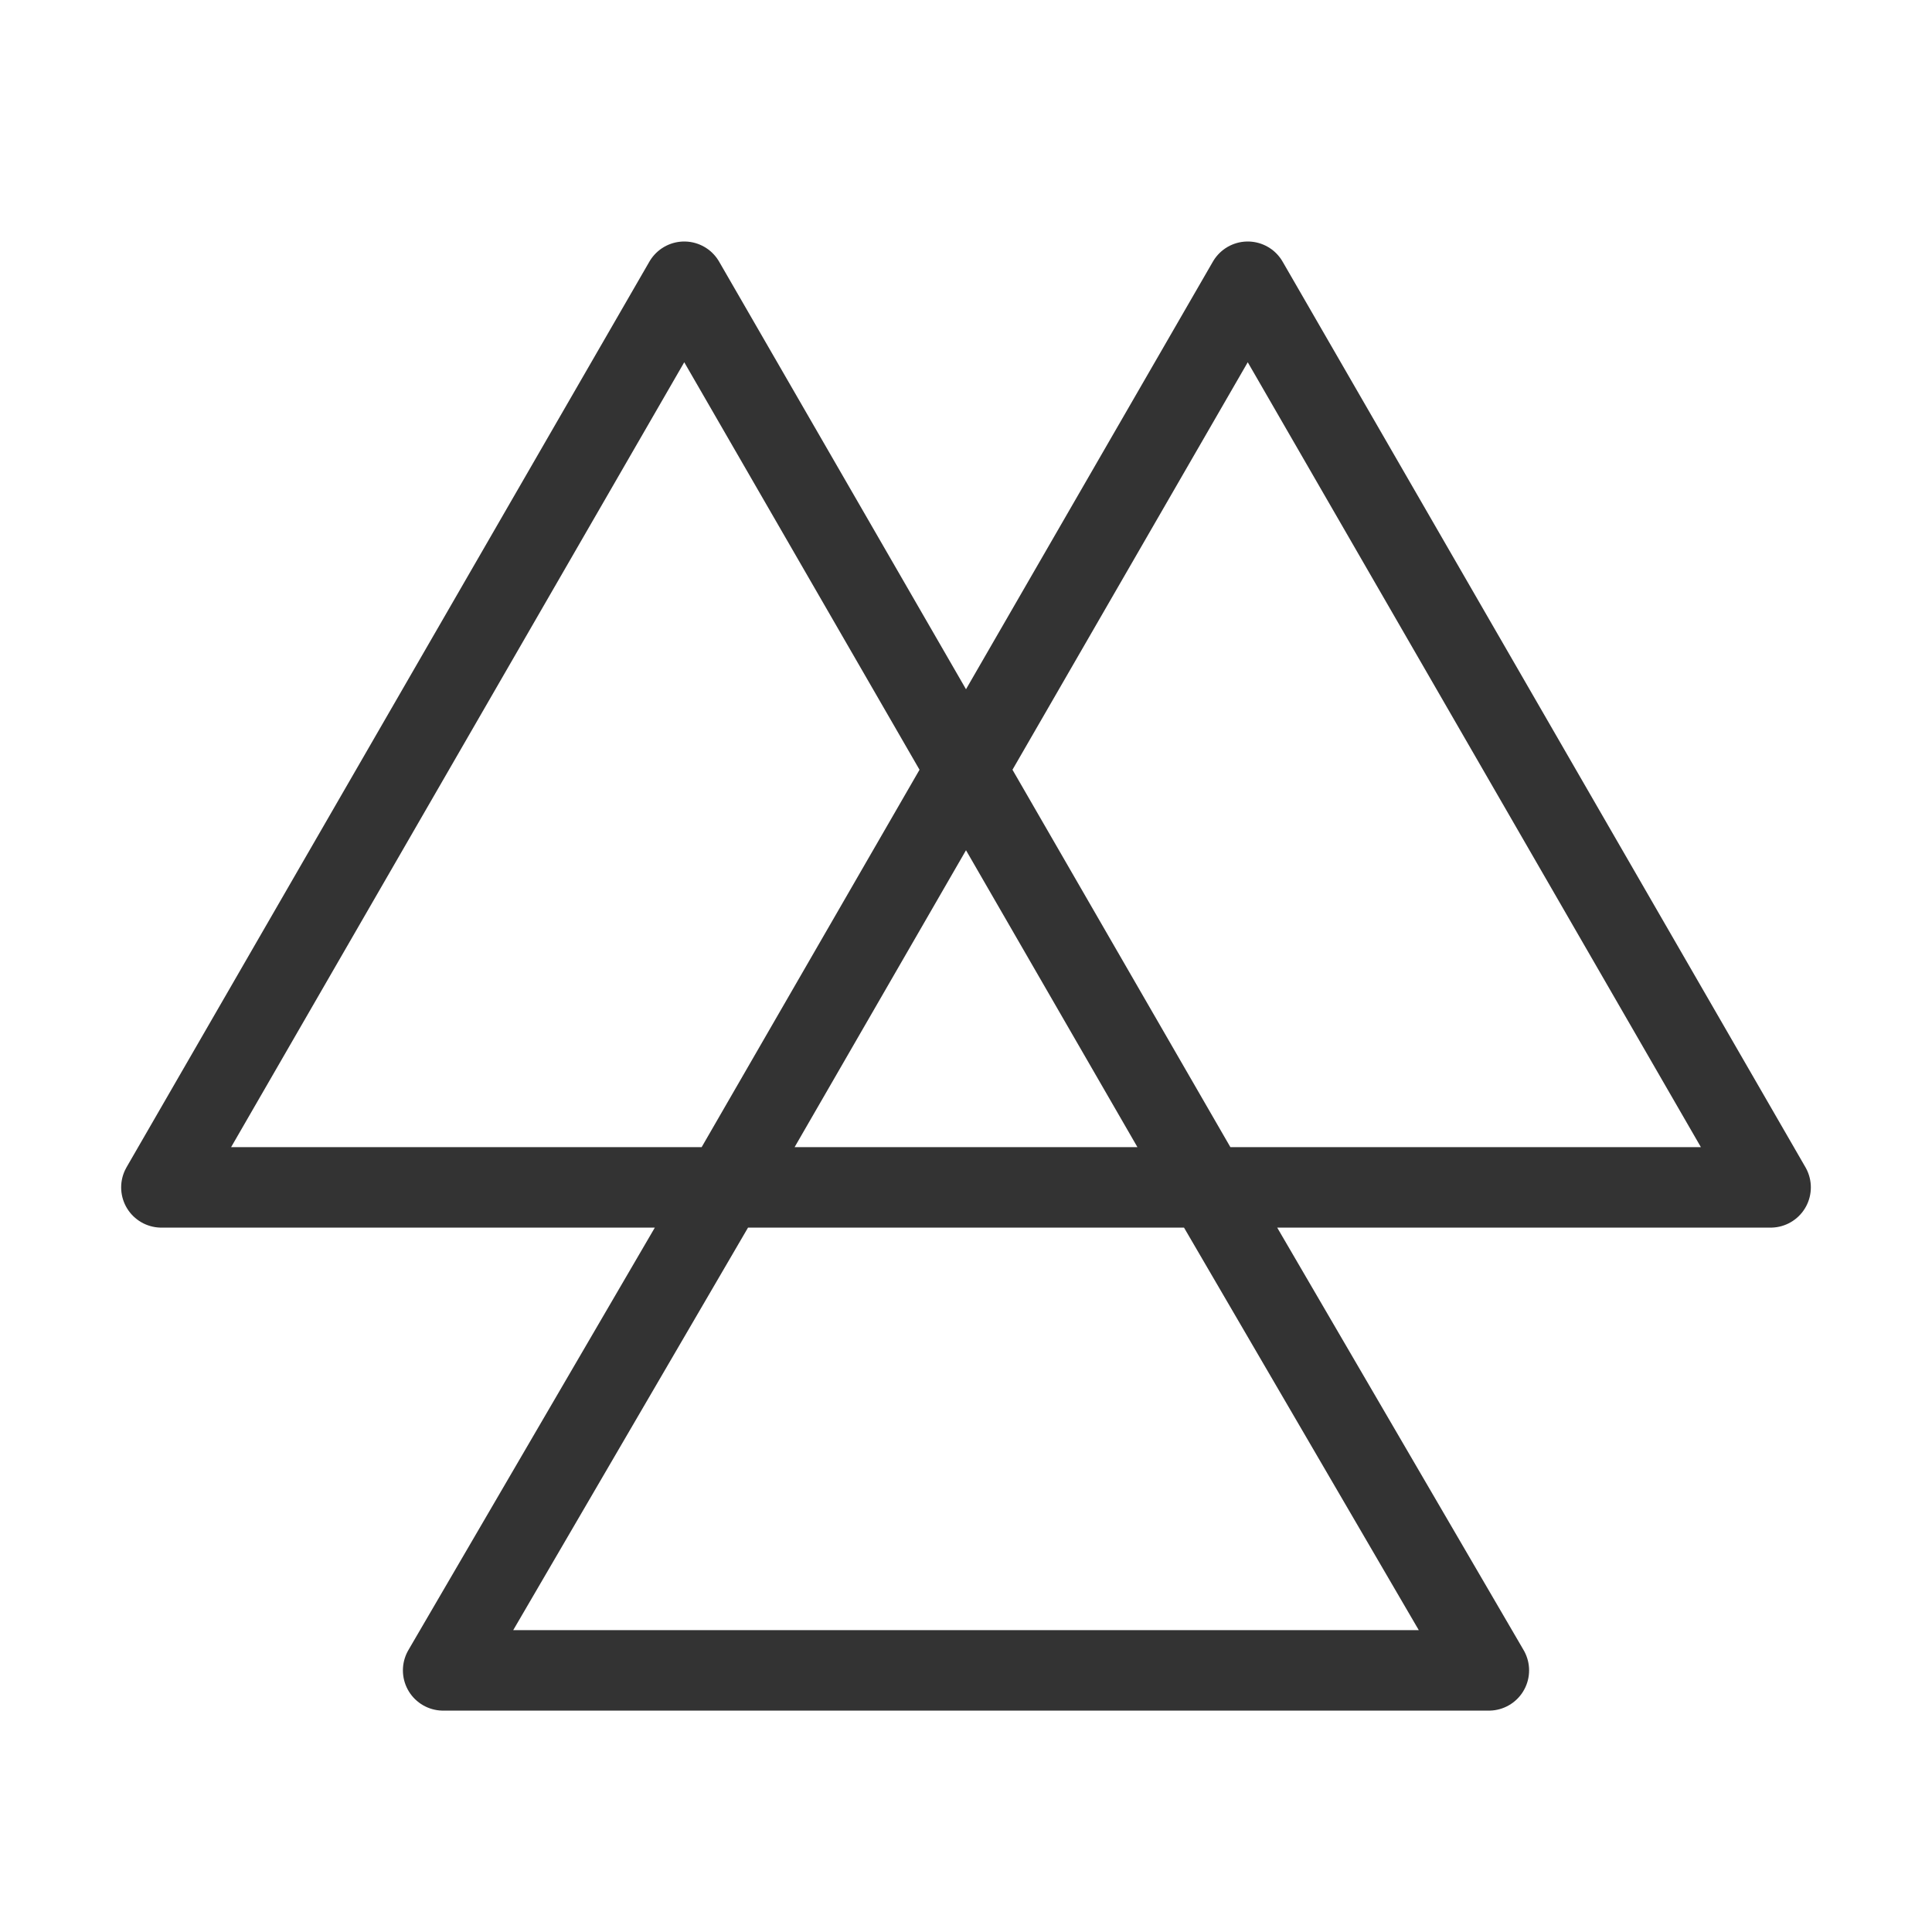 <?xml version="1.0" encoding="UTF-8"?><svg width="16" height="16" viewBox="0 0 48 48" fill="none" xmlns="http://www.w3.org/2000/svg"><path d="M17 7L24 19.124L29.991 29.5H4.01L17 7Z" fill="none"/><path d="M31 7L43.99 29.5H18.01L24 19.124L31 7Z" fill="none"/><path d="M11.01 41.5H36.99L29.991 29.5H18.01L11.01 41.5Z" fill="none"/><path d="M29.991 29.5L24 19.124M18.01 29.5L11.01 41.5H36.99L29.991 29.5H18.01ZM18.01 29.5H43.99L31 7L24 19.124L18.01 29.5ZM18.01 29.5L24 19.124L18.01 29.5ZM18.01 29.5H29.991H18.01ZM29.991 29.5H4.01L17 7L24 19.124L29.991 29.5Z" stroke="#333" stroke-width="2" stroke-linecap="round" stroke-linejoin="round"/></svg>